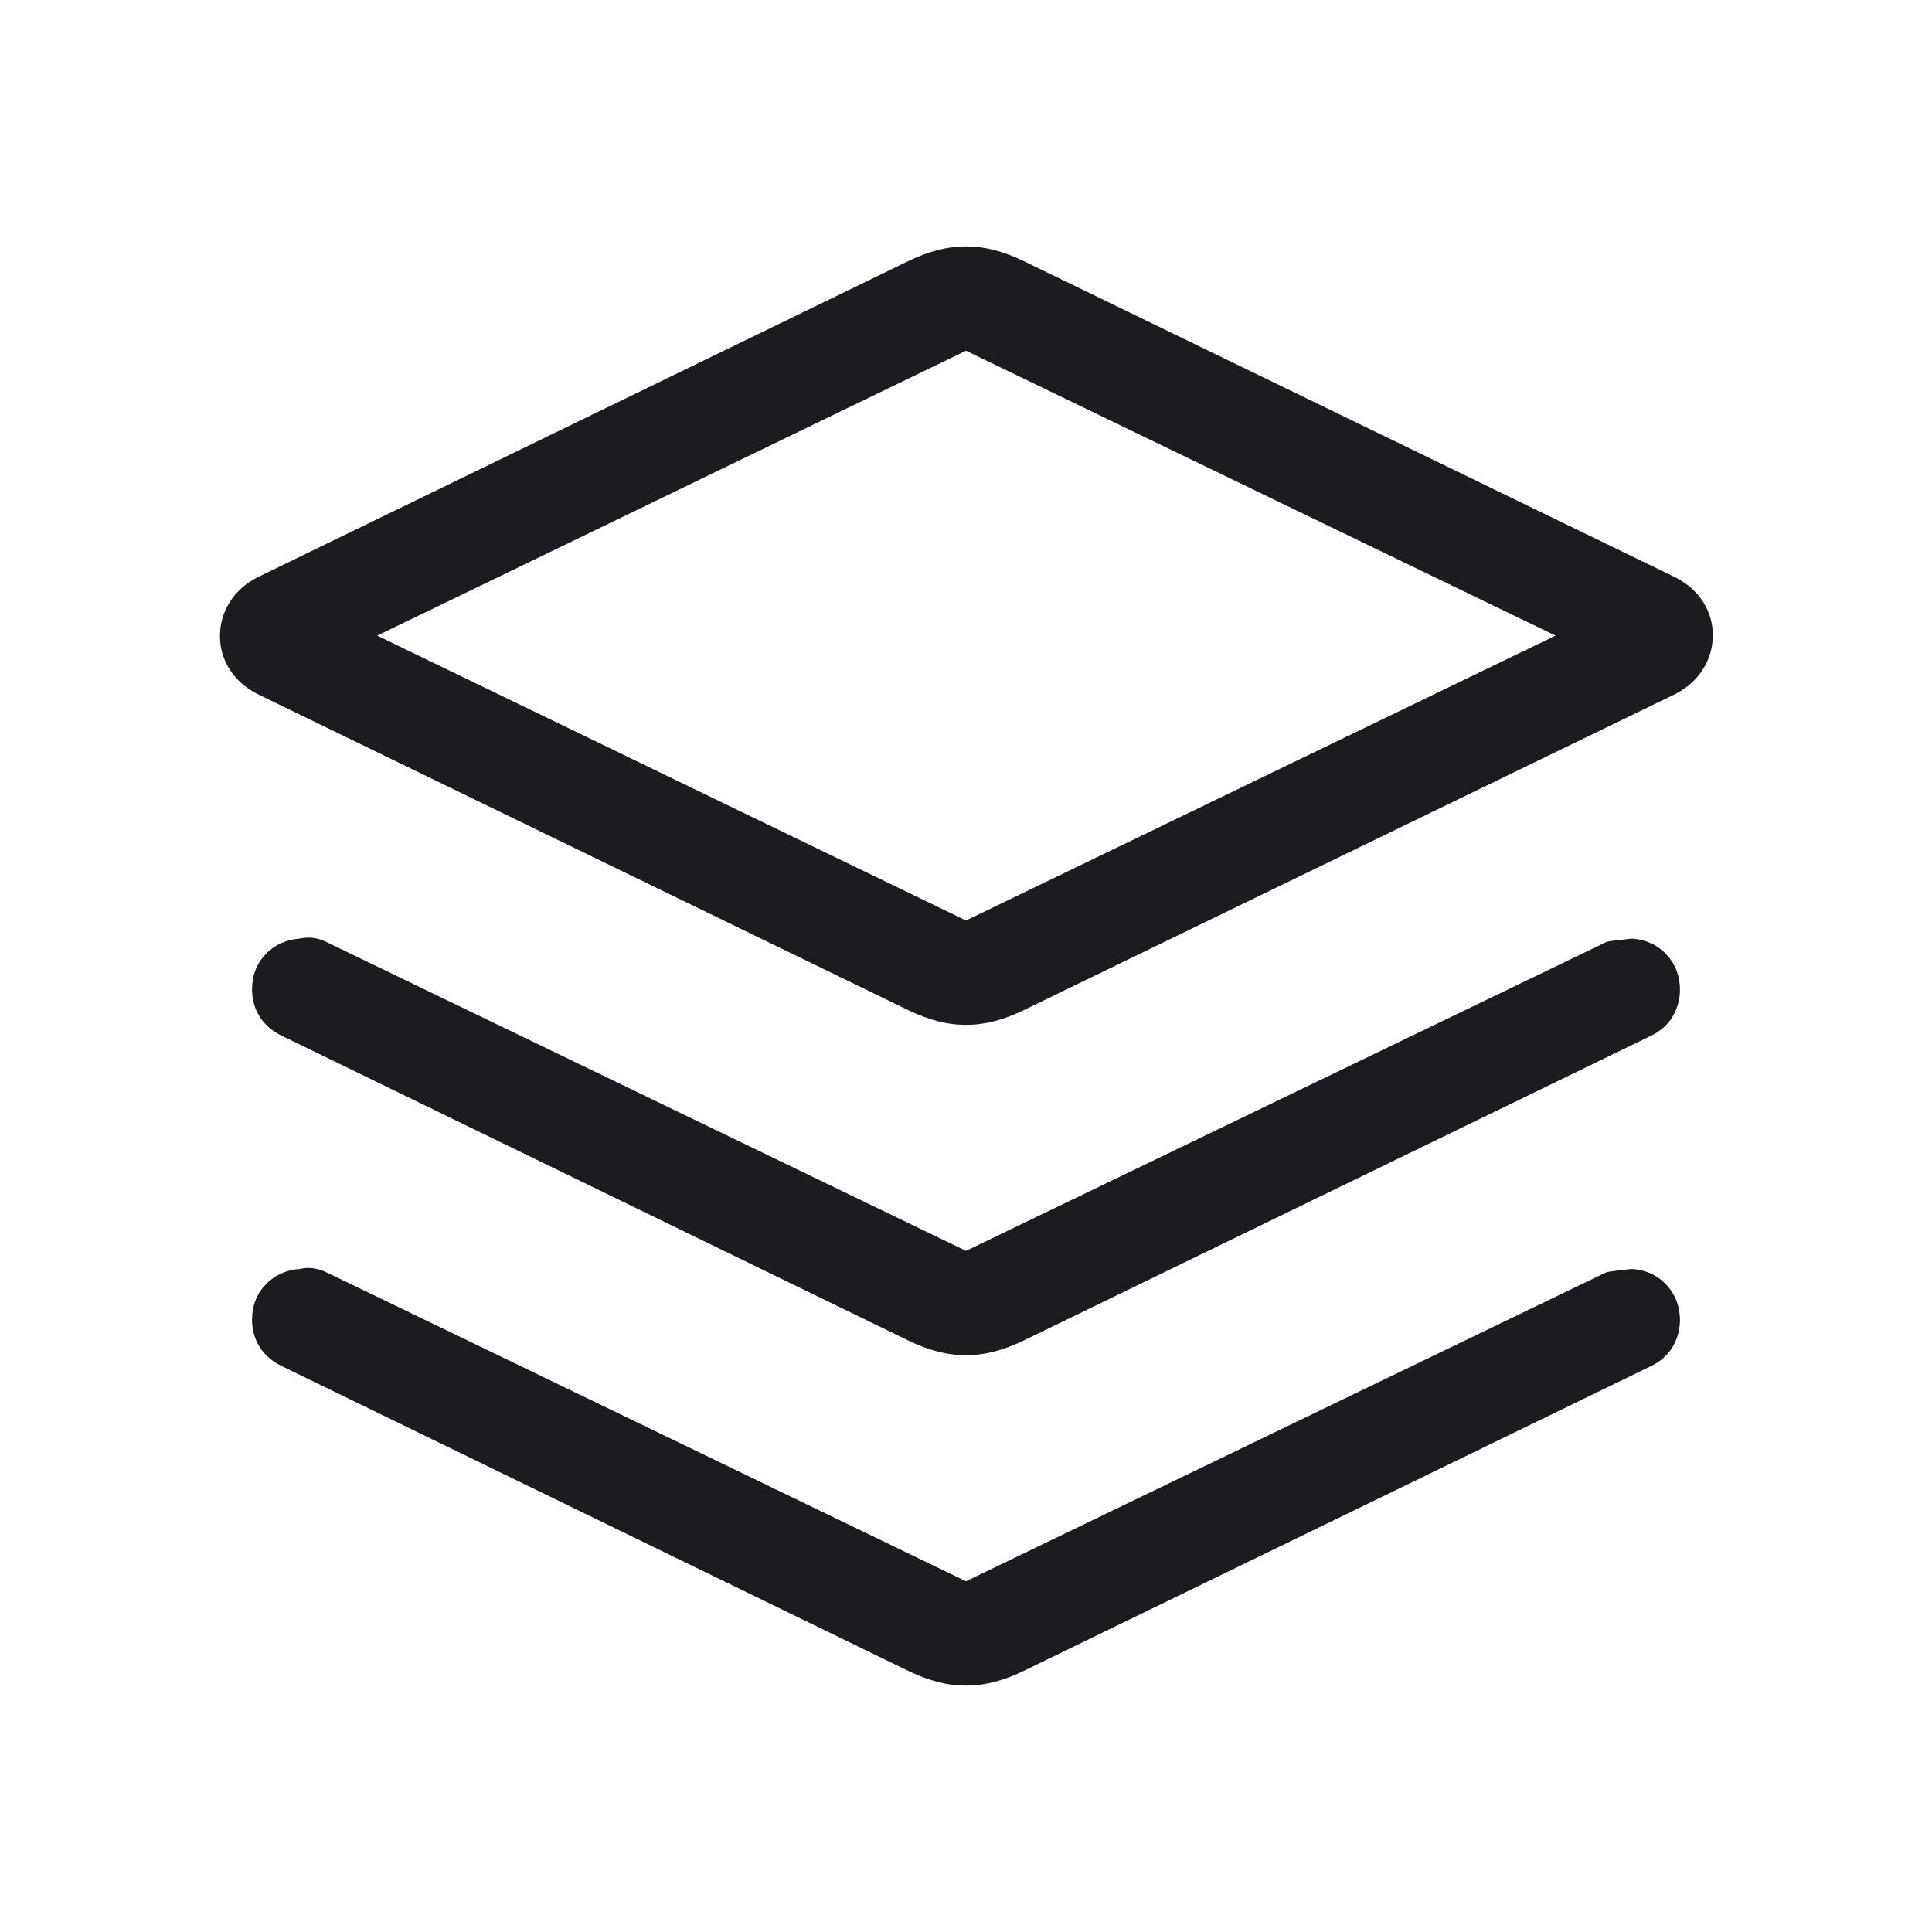 <svg width="20" height="20" viewBox="0 0 20 20" fill="none" xmlns="http://www.w3.org/2000/svg">
<g id="stacks">
<mask id="mask0_131_9849" style="mask-type:alpha" maskUnits="userSpaceOnUse" x="0" y="0" width="20" height="20">
<rect id="Bounding box" width="20" height="20" fill="#D9D9D9"/>
</mask>
<g mask="url(#mask0_131_9849)">
<path id="stacks_2" d="M10 10.609C9.899 10.609 9.801 10.596 9.706 10.571C9.611 10.546 9.516 10.511 9.421 10.466L2.662 7.183C2.539 7.119 2.444 7.034 2.377 6.929C2.311 6.824 2.277 6.709 2.277 6.584C2.277 6.458 2.311 6.342 2.377 6.235C2.444 6.127 2.539 6.042 2.662 5.978L9.421 2.694C9.516 2.649 9.611 2.614 9.706 2.589C9.801 2.564 9.899 2.551 10 2.551C10.101 2.551 10.199 2.564 10.294 2.589C10.389 2.614 10.484 2.649 10.579 2.694L17.346 5.978C17.469 6.042 17.564 6.126 17.631 6.231C17.697 6.336 17.731 6.451 17.731 6.576C17.731 6.702 17.697 6.818 17.631 6.925C17.564 7.033 17.469 7.119 17.346 7.183L10.579 10.466C10.484 10.511 10.389 10.546 10.294 10.571C10.199 10.596 10.101 10.609 10 10.609ZM10 9.529L16.103 6.58L10 3.631L3.905 6.58L10 9.529ZM10 12.949L16.628 9.752C16.634 9.746 16.723 9.735 16.895 9.716C17.041 9.727 17.16 9.783 17.253 9.883C17.345 9.983 17.391 10.104 17.391 10.245C17.391 10.345 17.366 10.437 17.315 10.523C17.264 10.609 17.188 10.676 17.087 10.724L10.579 13.886C10.484 13.931 10.389 13.966 10.294 13.991C10.199 14.016 10.101 14.029 10 14.029C9.899 14.029 9.801 14.016 9.706 13.991C9.611 13.966 9.516 13.931 9.421 13.886L2.921 10.724C2.82 10.676 2.743 10.61 2.689 10.526C2.636 10.441 2.609 10.347 2.609 10.242C2.609 10.099 2.655 9.978 2.748 9.88C2.841 9.782 2.959 9.727 3.103 9.716C3.15 9.706 3.197 9.703 3.241 9.709C3.286 9.715 3.332 9.729 3.38 9.752L10 12.949ZM10 16.369L16.628 13.171C16.634 13.166 16.723 13.154 16.895 13.136C17.041 13.147 17.16 13.202 17.253 13.303C17.345 13.403 17.391 13.524 17.391 13.665C17.391 13.764 17.366 13.857 17.315 13.943C17.264 14.029 17.188 14.096 17.087 14.144L10.579 17.306C10.484 17.351 10.389 17.386 10.294 17.411C10.199 17.436 10.101 17.449 10 17.449C9.899 17.449 9.801 17.436 9.706 17.411C9.611 17.386 9.516 17.351 9.421 17.306L2.921 14.144C2.82 14.096 2.743 14.03 2.689 13.946C2.636 13.861 2.609 13.767 2.609 13.662C2.609 13.519 2.655 13.398 2.748 13.3C2.841 13.201 2.959 13.147 3.103 13.136C3.15 13.126 3.197 13.123 3.241 13.129C3.286 13.135 3.332 13.149 3.38 13.171L10 16.369Z" fill="#1C1B1F"/>
</g>
</g>
</svg>
